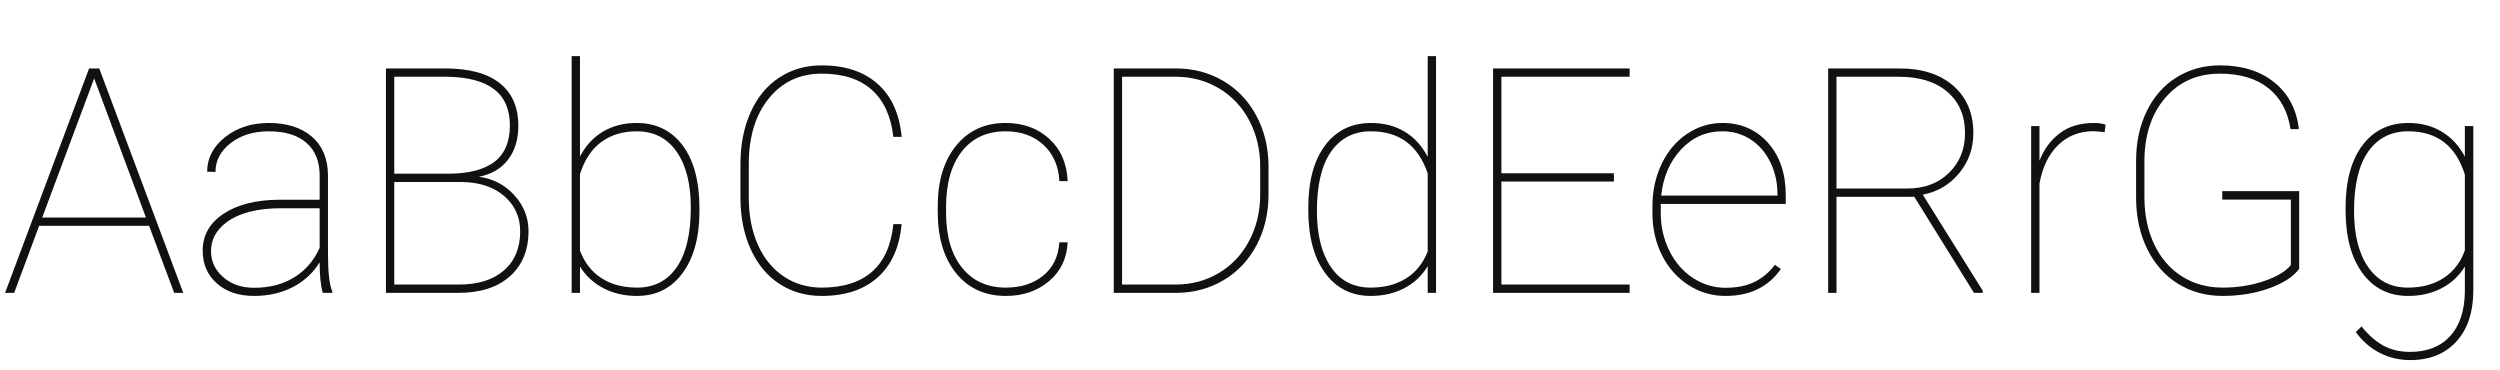 <svg xmlns="http://www.w3.org/2000/svg" xmlns:xlink="http://www.w3.org/1999/xlink" width="570.234" height="84.375"><path fill="#111111" d="M39.73 66.80L34.00 51.50L8.93 51.50L3.23 66.80L1.16 66.80L20.32 15.61L22.64 15.61L41.80 66.80L39.73 66.80ZM21.48 17.89L9.63 49.61L33.29 49.61L21.48 17.89ZM75.80 66.80L73.62 66.80Q72.91 64.37 72.91 59.84L72.91 59.84Q70.66 63.49 66.76 65.50Q62.86 67.50 57.94 67.50L57.94 67.50Q52.66 67.50 49.45 64.63Q46.23 61.77 46.23 57.16L46.23 57.16Q46.23 51.93 50.96 48.78Q55.69 45.63 63.53 45.56L63.53 45.56L72.91 45.56L72.91 40.01Q72.91 35.23 69.91 32.59Q66.90 29.95 61.31 29.95L61.31 29.95Q56.11 29.95 52.63 32.63Q49.15 35.30 49.15 39.23L49.15 39.23L47.25 39.16Q47.25 34.52 51.33 31.29Q55.41 28.05 61.31 28.05L61.31 28.05Q67.46 28.05 71.09 31.13Q74.71 34.21 74.81 39.80L74.81 39.80L74.81 57.97Q74.81 64.23 75.80 66.48L75.80 66.48L75.80 66.80ZM57.94 65.64L57.94 65.64Q63.28 65.64 67.13 63.25Q70.98 60.86 72.91 56.53L72.91 56.53L72.91 47.50L64.13 47.50Q55.97 47.50 51.64 50.73L51.64 50.73Q48.13 53.37 48.13 57.30L48.13 57.30Q48.13 60.79 50.91 63.21Q53.68 65.64 57.94 65.64ZM104.52 66.80L88.03 66.80L88.03 15.61L101.50 15.61Q109.76 15.61 113.99 18.97Q118.23 22.32 118.23 28.72L118.23 28.72Q118.23 33.36 115.88 36.42Q113.52 39.48 109.23 40.32L109.23 40.32Q114.08 40.96 117.32 44.53Q120.55 48.09 120.55 52.70L120.55 52.70Q120.55 59.24 116.31 63.02Q112.08 66.80 104.52 66.80L104.52 66.80ZM105.47 41.52L89.93 41.52L89.93 64.90L104.73 64.90Q111.23 64.90 114.94 61.68Q118.65 58.46 118.65 52.77L118.65 52.77Q118.65 47.92 115.07 44.77Q111.48 41.63 105.47 41.52L105.47 41.52ZM89.93 17.51L89.93 39.62L102.20 39.62Q109.20 39.62 112.75 36.93Q116.30 34.24 116.30 28.58L116.30 28.58Q116.30 17.68 101.92 17.51L101.92 17.51L89.93 17.51ZM159.54 47.53L159.54 48.13Q159.54 57.02 155.71 62.26Q151.88 67.50 145.27 67.50L145.27 67.50Q140.98 67.50 137.60 65.72Q134.23 63.95 132.29 60.79L132.29 60.79L132.29 66.80L130.39 66.80L130.39 12.80L132.29 12.80L132.29 35.68Q134.30 31.92 137.58 29.99Q140.87 28.05 145.20 28.05L145.20 28.05Q151.88 28.05 155.71 33.17Q159.54 38.29 159.54 47.53L159.54 47.53ZM157.57 47.39L157.57 47.39Q157.57 39.20 154.32 34.58Q151.07 29.95 145.23 29.95L145.23 29.95Q140.45 29.95 137.13 32.41Q133.80 34.88 132.29 39.73L132.29 39.73L132.29 57.16Q133.80 61.21 137.13 63.40Q140.45 65.60 145.30 65.60L145.30 65.60Q151.17 65.60 154.37 60.93Q157.57 56.25 157.57 47.39ZM203.77 51.12L205.66 51.12Q204.93 59.03 200.21 63.26Q195.50 67.50 187.42 67.50L187.42 67.50Q181.97 67.50 177.77 64.74Q173.57 61.98 171.25 56.90Q168.93 51.82 168.89 45.28L168.89 45.28L168.89 37.37Q168.89 30.83 171.18 25.68Q173.46 20.53 177.70 17.72Q181.93 14.91 187.42 14.91L187.42 14.91Q195.43 14.91 200.18 19.13Q204.93 23.34 205.66 31.22L205.66 31.22L203.77 31.22Q202.96 24.15 198.84 20.48Q194.73 16.80 187.42 16.80L187.42 16.80Q179.96 16.80 175.38 22.43Q170.79 28.05 170.79 37.51L170.79 37.51L170.79 45.04Q170.79 51.08 172.83 55.74Q174.87 60.40 178.68 63Q182.50 65.60 187.42 65.60L187.42 65.60Q194.77 65.60 198.90 61.98Q203.03 58.36 203.77 51.12L203.77 51.12ZM229.43 65.60L229.43 65.60Q234.60 65.60 237.96 62.86Q241.31 60.12 241.63 55.27L241.63 55.27L243.53 55.27Q243.25 60.79 239.27 64.14Q235.30 67.50 229.43 67.50L229.43 67.50Q222.29 67.50 218.09 62.33Q213.89 57.16 213.89 48.30L213.89 48.30L213.89 47.04Q213.89 38.39 218.09 33.22Q222.29 28.05 229.36 28.05L229.36 28.05Q235.41 28.05 239.34 31.68Q243.28 35.30 243.53 41.31L243.53 41.31L241.63 41.31Q241.38 36.18 238.03 33.06Q234.67 29.95 229.36 29.95L229.36 29.95Q223.00 29.95 219.39 34.54Q215.79 39.13 215.79 47.29L215.79 47.29L215.79 48.52Q215.79 56.50 219.43 61.05Q223.07 65.60 229.43 65.60ZM268.38 66.80L254.04 66.80L254.04 15.61L268.21 15.61Q274.15 15.61 278.96 18.42Q283.78 21.23 286.52 26.31Q289.27 31.39 289.34 37.69L289.34 37.69L289.34 44.33Q289.34 50.73 286.65 55.86Q283.96 61.00 279.14 63.88Q274.32 66.76 268.38 66.80L268.38 66.80ZM268.49 17.51L255.94 17.51L255.94 64.90L268.21 64.90Q273.59 64.90 278.00 62.28Q282.41 59.66 284.91 54.97Q287.40 50.27 287.44 44.54L287.44 44.54L287.44 37.97Q287.44 32.24 284.99 27.56Q282.55 22.89 278.17 20.23Q273.80 17.58 268.49 17.51L268.49 17.51ZM298.41 47.88L298.41 47.39Q298.41 38.29 302.24 33.17Q306.07 28.05 312.75 28.05L312.75 28.05Q317.04 28.05 320.33 29.99Q323.61 31.92 325.65 35.75L325.65 35.75L325.65 12.80L327.55 12.80L327.55 66.80L325.65 66.80L325.65 60.71Q323.72 63.95 320.34 65.72Q316.97 67.50 312.68 67.50L312.68 67.50Q306.07 67.50 302.24 62.26Q298.41 57.02 298.41 47.88L298.41 47.88ZM300.38 48.13L300.38 48.13Q300.38 56.21 303.57 60.91Q306.77 65.60 312.64 65.60L312.64 65.60Q317.36 65.60 320.70 63.51Q324.04 61.42 325.65 57.38L325.65 57.38L325.65 39.55Q322.38 29.95 312.71 29.95L312.71 29.95Q306.88 29.95 303.63 34.56Q300.38 39.16 300.38 48.13ZM368.12 39.52L368.12 41.41L342.46 41.41L342.46 64.90L371.71 64.90L371.71 66.80L340.56 66.80L340.56 15.61L371.71 15.61L371.71 17.51L342.46 17.51L342.46 39.52L368.12 39.52ZM393.57 67.50L393.57 67.50Q388.97 67.50 385.12 65.02Q381.27 62.54 379.09 58.22Q376.91 53.89 376.91 48.62L376.91 48.62L376.91 47.04Q376.91 41.77 379.02 37.37Q381.13 32.98 384.82 30.52Q388.51 28.05 392.87 28.05L392.87 28.05Q399.23 28.05 403.28 32.59Q407.32 37.13 407.32 44.51L407.32 44.51L407.32 46.51L378.81 46.51L378.81 48.59Q378.81 53.23 380.76 57.18Q382.71 61.14 386.14 63.39Q389.57 65.64 393.57 65.64L393.57 65.64Q397.41 65.64 400.10 64.35Q402.79 63.07 404.86 60.40L404.86 60.40L406.20 61.35Q401.94 67.50 393.57 67.50ZM392.87 29.95L392.87 29.95Q387.32 29.95 383.45 34.08Q379.58 38.21 378.91 44.61L378.91 44.61L405.42 44.61L405.42 44.16Q405.42 40.29 403.79 36.97Q402.15 33.64 399.29 31.80Q396.42 29.95 392.87 29.95ZM450.25 66.80L436.64 44.89L418.89 44.89L418.89 66.80L416.99 66.80L416.99 15.61L433.30 15.61Q441 15.61 445.55 19.58Q450.11 23.55 450.11 30.38L450.11 30.38Q450.11 35.61 446.85 39.53Q443.60 43.45 438.57 44.40L438.57 44.40L452.25 66.30L452.25 66.80L450.25 66.80ZM418.89 17.51L418.89 43.00L435.02 43.00Q440.93 43.00 444.57 39.41Q448.21 35.82 448.21 30.38L448.21 30.38Q448.21 24.40 444.18 20.95Q440.16 17.51 433.16 17.51L433.16 17.51L418.89 17.51ZM480.27 28.44L480.06 30.13L477.60 29.92Q472.75 29.92 469.48 33.06Q466.21 36.21 465.19 41.87L465.19 41.87L465.19 66.80L463.29 66.80L463.29 28.76L465.19 28.76L465.19 36.67Q466.73 32.70 469.83 30.38Q472.92 28.05 477.60 28.05L477.60 28.05Q479.25 28.05 480.27 28.44L480.27 28.44ZM524.43 43.59L524.43 61.31Q522.49 63.98 517.64 65.74Q512.79 67.50 506.95 67.50L506.95 67.50Q501.26 67.50 496.79 64.72Q492.33 61.95 489.81 56.88Q487.30 51.82 487.23 45.42L487.23 45.42L487.23 36.63Q487.23 30.34 489.66 25.35Q492.08 20.36 496.48 17.63Q500.87 14.91 506.36 14.91L506.36 14.91Q513.98 14.91 518.78 18.81Q523.58 22.71 524.36 29.46L524.36 29.46L522.46 29.46Q521.51 23.34 517.36 20.07Q513.21 16.80 506.36 16.80L506.36 16.80Q498.62 16.80 493.88 22.32Q489.13 27.84 489.13 36.84L489.13 36.84L489.13 45Q489.13 51.01 491.36 55.72Q493.59 60.43 497.65 63.02Q501.71 65.60 506.95 65.60L506.95 65.60Q512.09 65.60 516.48 64.09Q520.88 62.58 522.53 60.43L522.53 60.43L522.53 45.53L506.88 45.53L506.88 43.59L524.43 43.59ZM535.01 47.88L535.01 47.39Q535.01 38.29 538.84 33.17Q542.67 28.05 549.35 28.05L549.35 28.05Q553.61 28.05 556.91 30.01Q560.21 31.96 562.22 35.72L562.22 35.72L562.22 28.76L564.15 28.76L564.15 66.13Q564.15 73.65 560.29 77.89Q556.42 82.13 549.77 82.13L549.77 82.13Q545.94 82.13 542.76 80.47Q539.58 78.82 537.33 75.73L537.33 75.73L538.66 74.46Q540.88 77.27 543.52 78.77Q546.15 80.26 549.70 80.26L549.70 80.26Q555.57 80.26 558.84 76.69Q562.11 73.13 562.22 66.62L562.22 66.62L562.22 60.79Q560.25 64.02 556.89 65.76Q553.54 67.50 549.28 67.50L549.28 67.50Q542.67 67.50 538.84 62.26Q535.01 57.02 535.01 47.88L535.01 47.88ZM536.94 48.13L536.94 48.13Q536.94 56.29 540.18 60.94Q543.41 65.60 549.25 65.60L549.25 65.60Q554.06 65.60 557.44 63.37Q560.81 61.14 562.22 57.09L562.22 57.09L562.22 39.83Q559.13 29.95 549.32 29.95L549.32 29.95Q543.45 29.95 540.19 34.56Q536.94 39.16 536.94 48.13Z"/></svg>